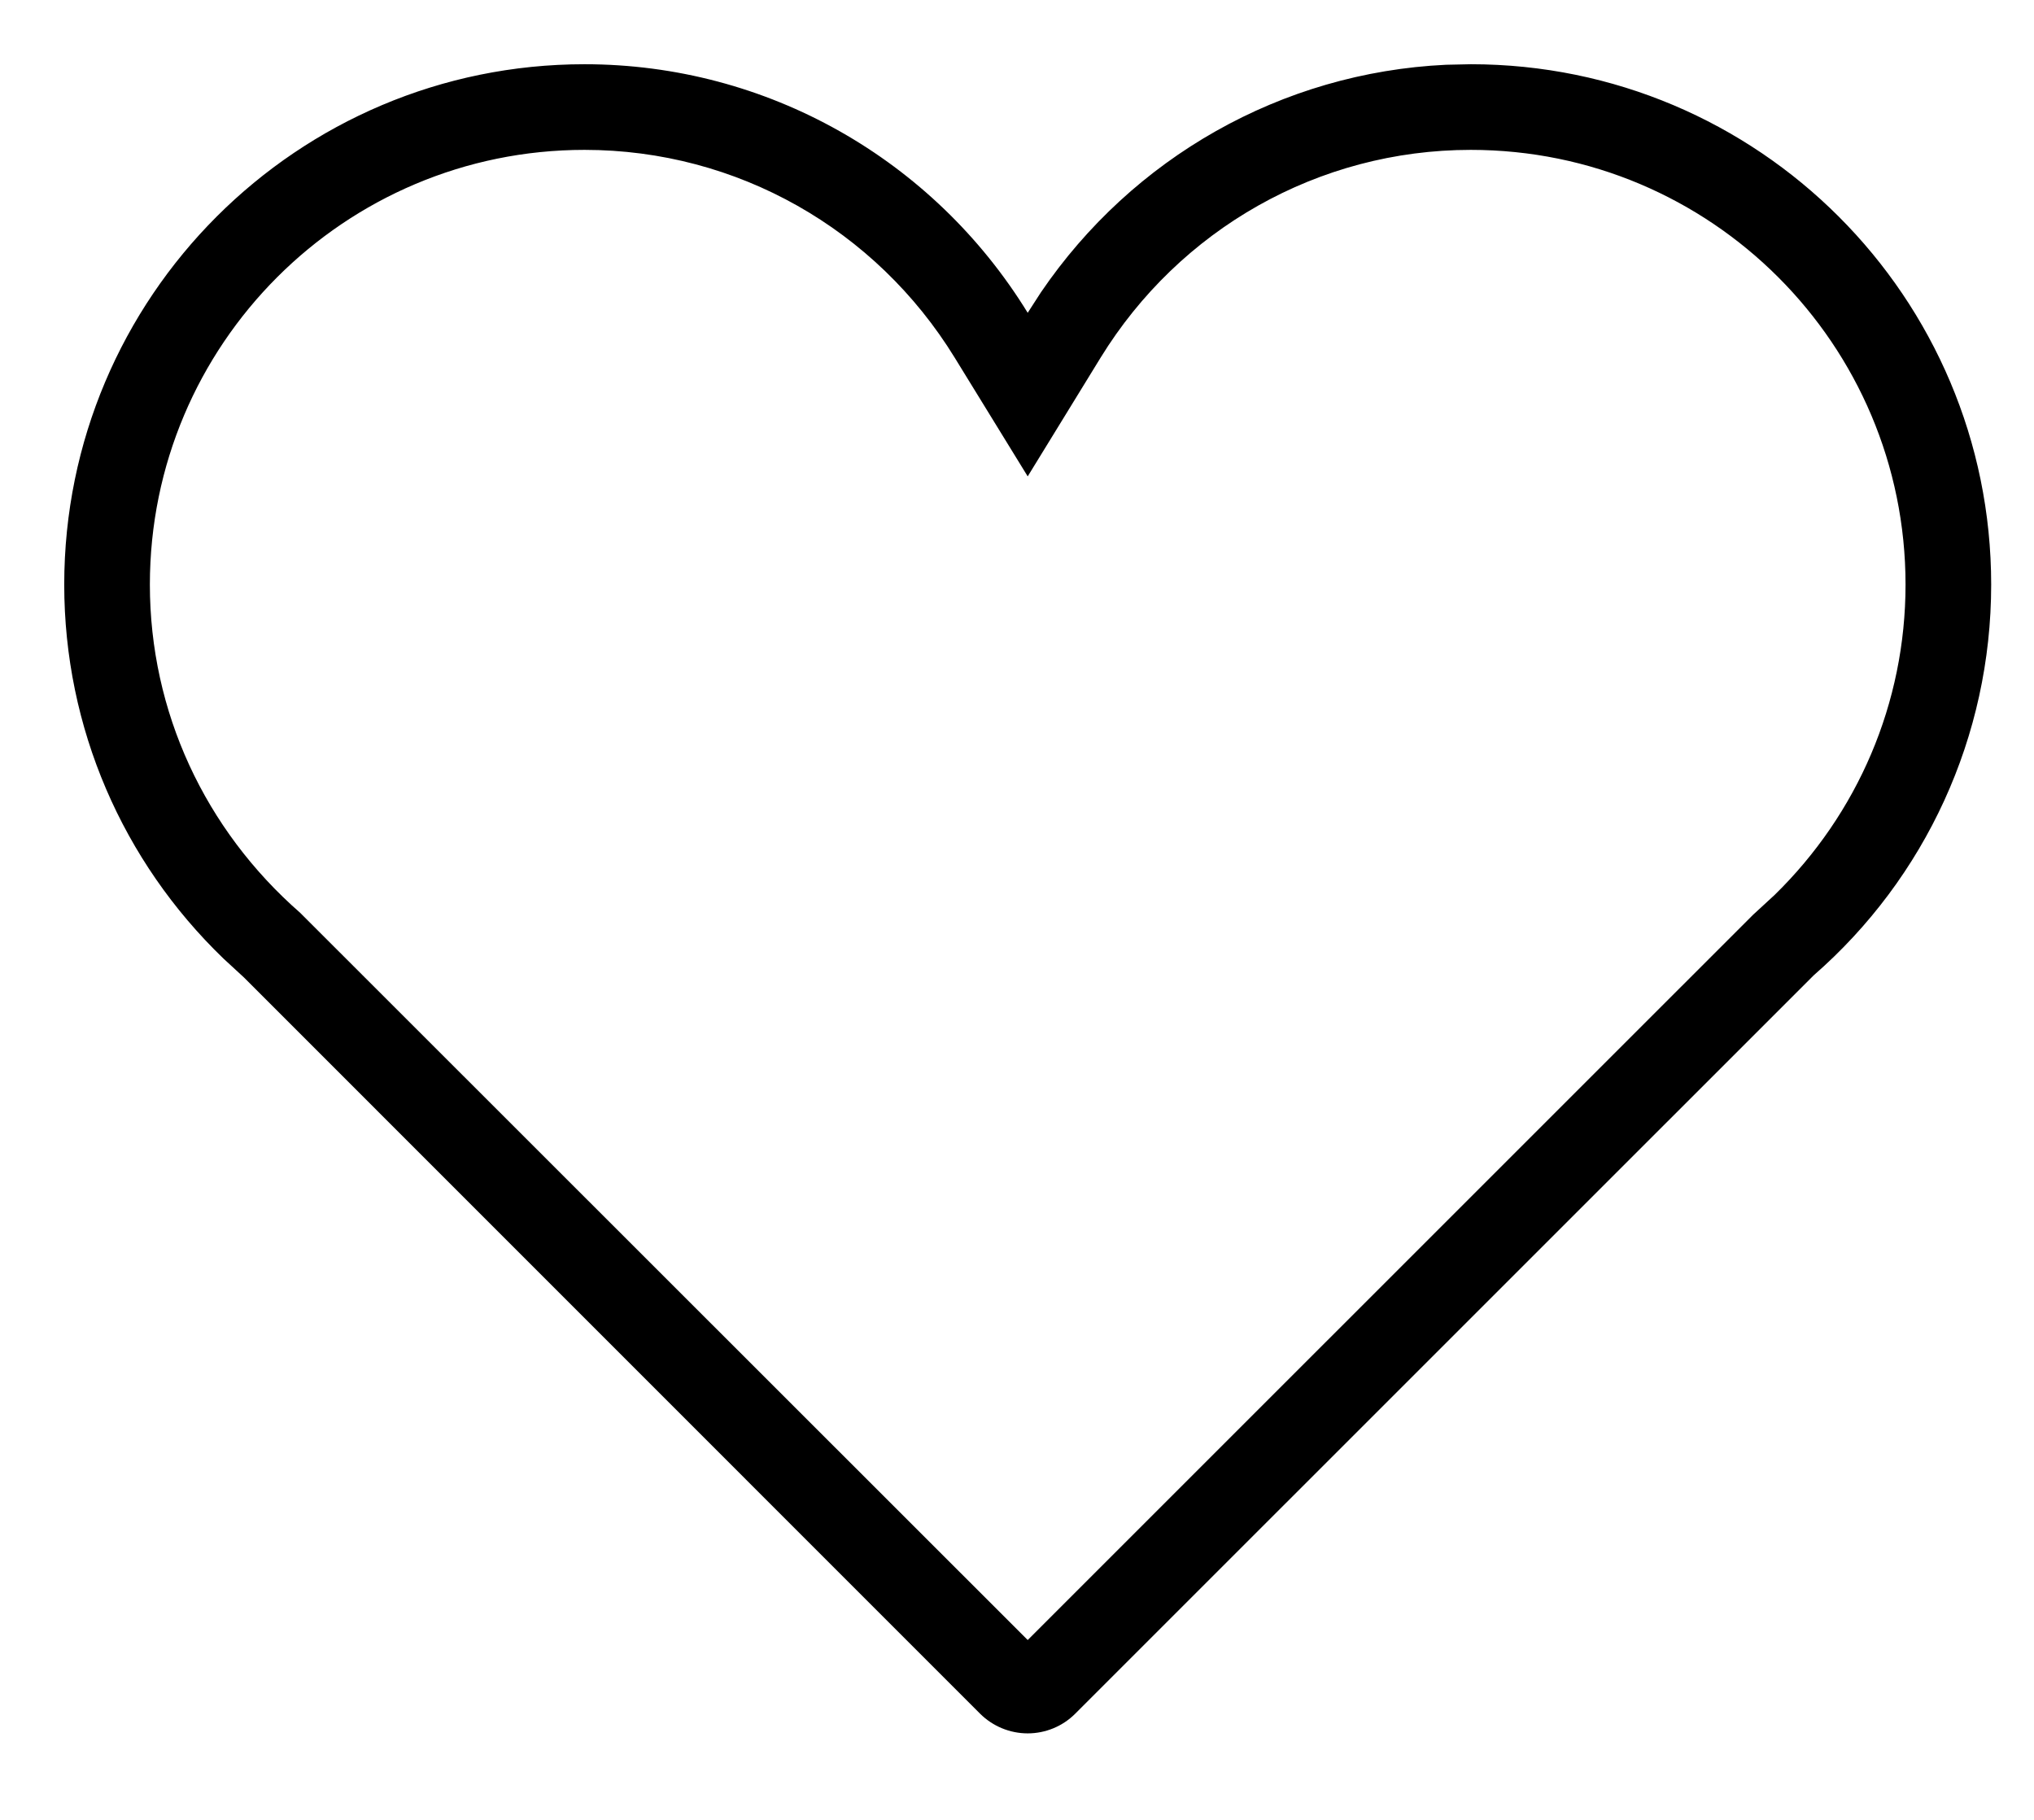<?xml version="1.0" encoding="UTF-8"?>
<svg width="19px" height="17px" viewBox="0 0 19 17" version="1.1" xmlns="http://www.w3.org/2000/svg" xmlns:xlink="http://www.w3.org/1999/xlink">
    <title>Path</title>
    <g id="Page-1" stroke="none" stroke-width="1" fill="none" fill-rule="evenodd">
        <g id="valentines-heart" transform="translate(1, 1)" fill="#000000" fill-rule="nonzero">
            <path d="M12.739,-0.4 L12.507,-0.395 C10.969,-0.322 9.579,0.474 8.724,1.73 L8.6,1.922 C7.72,0.49 6.167,-0.4 4.46,-0.4 C1.776,-0.4 -0.4,1.776 -0.4,4.461 C-0.4,5.798 0.145,7.046 1.087,7.954 L1.278,8.13 L8.156,15.009 C8.274,15.126 8.434,15.192 8.6,15.192 C8.766,15.192 8.926,15.126 9.043,15.009 L15.942,8.111 C16.984,7.202 17.6,5.882 17.6,4.461 C17.6,1.776 15.424,-0.4 12.739,-0.4 Z M12.739,0.4 C14.982,0.4 16.8,2.218 16.8,4.461 C16.8,5.568 16.353,6.602 15.577,7.36 L15.376,7.545 L8.6,14.32 L1.804,7.527 C0.914,6.749 0.4,5.648 0.4,4.461 C0.4,2.218 2.218,0.4 4.46,0.4 C5.886,0.4 7.182,1.143 7.918,2.341 L8.6,3.45 L9.281,2.341 C10.018,1.143 11.314,0.4 12.739,0.4 Z" id="Path"></path>
        </g>
    </g>
</svg>